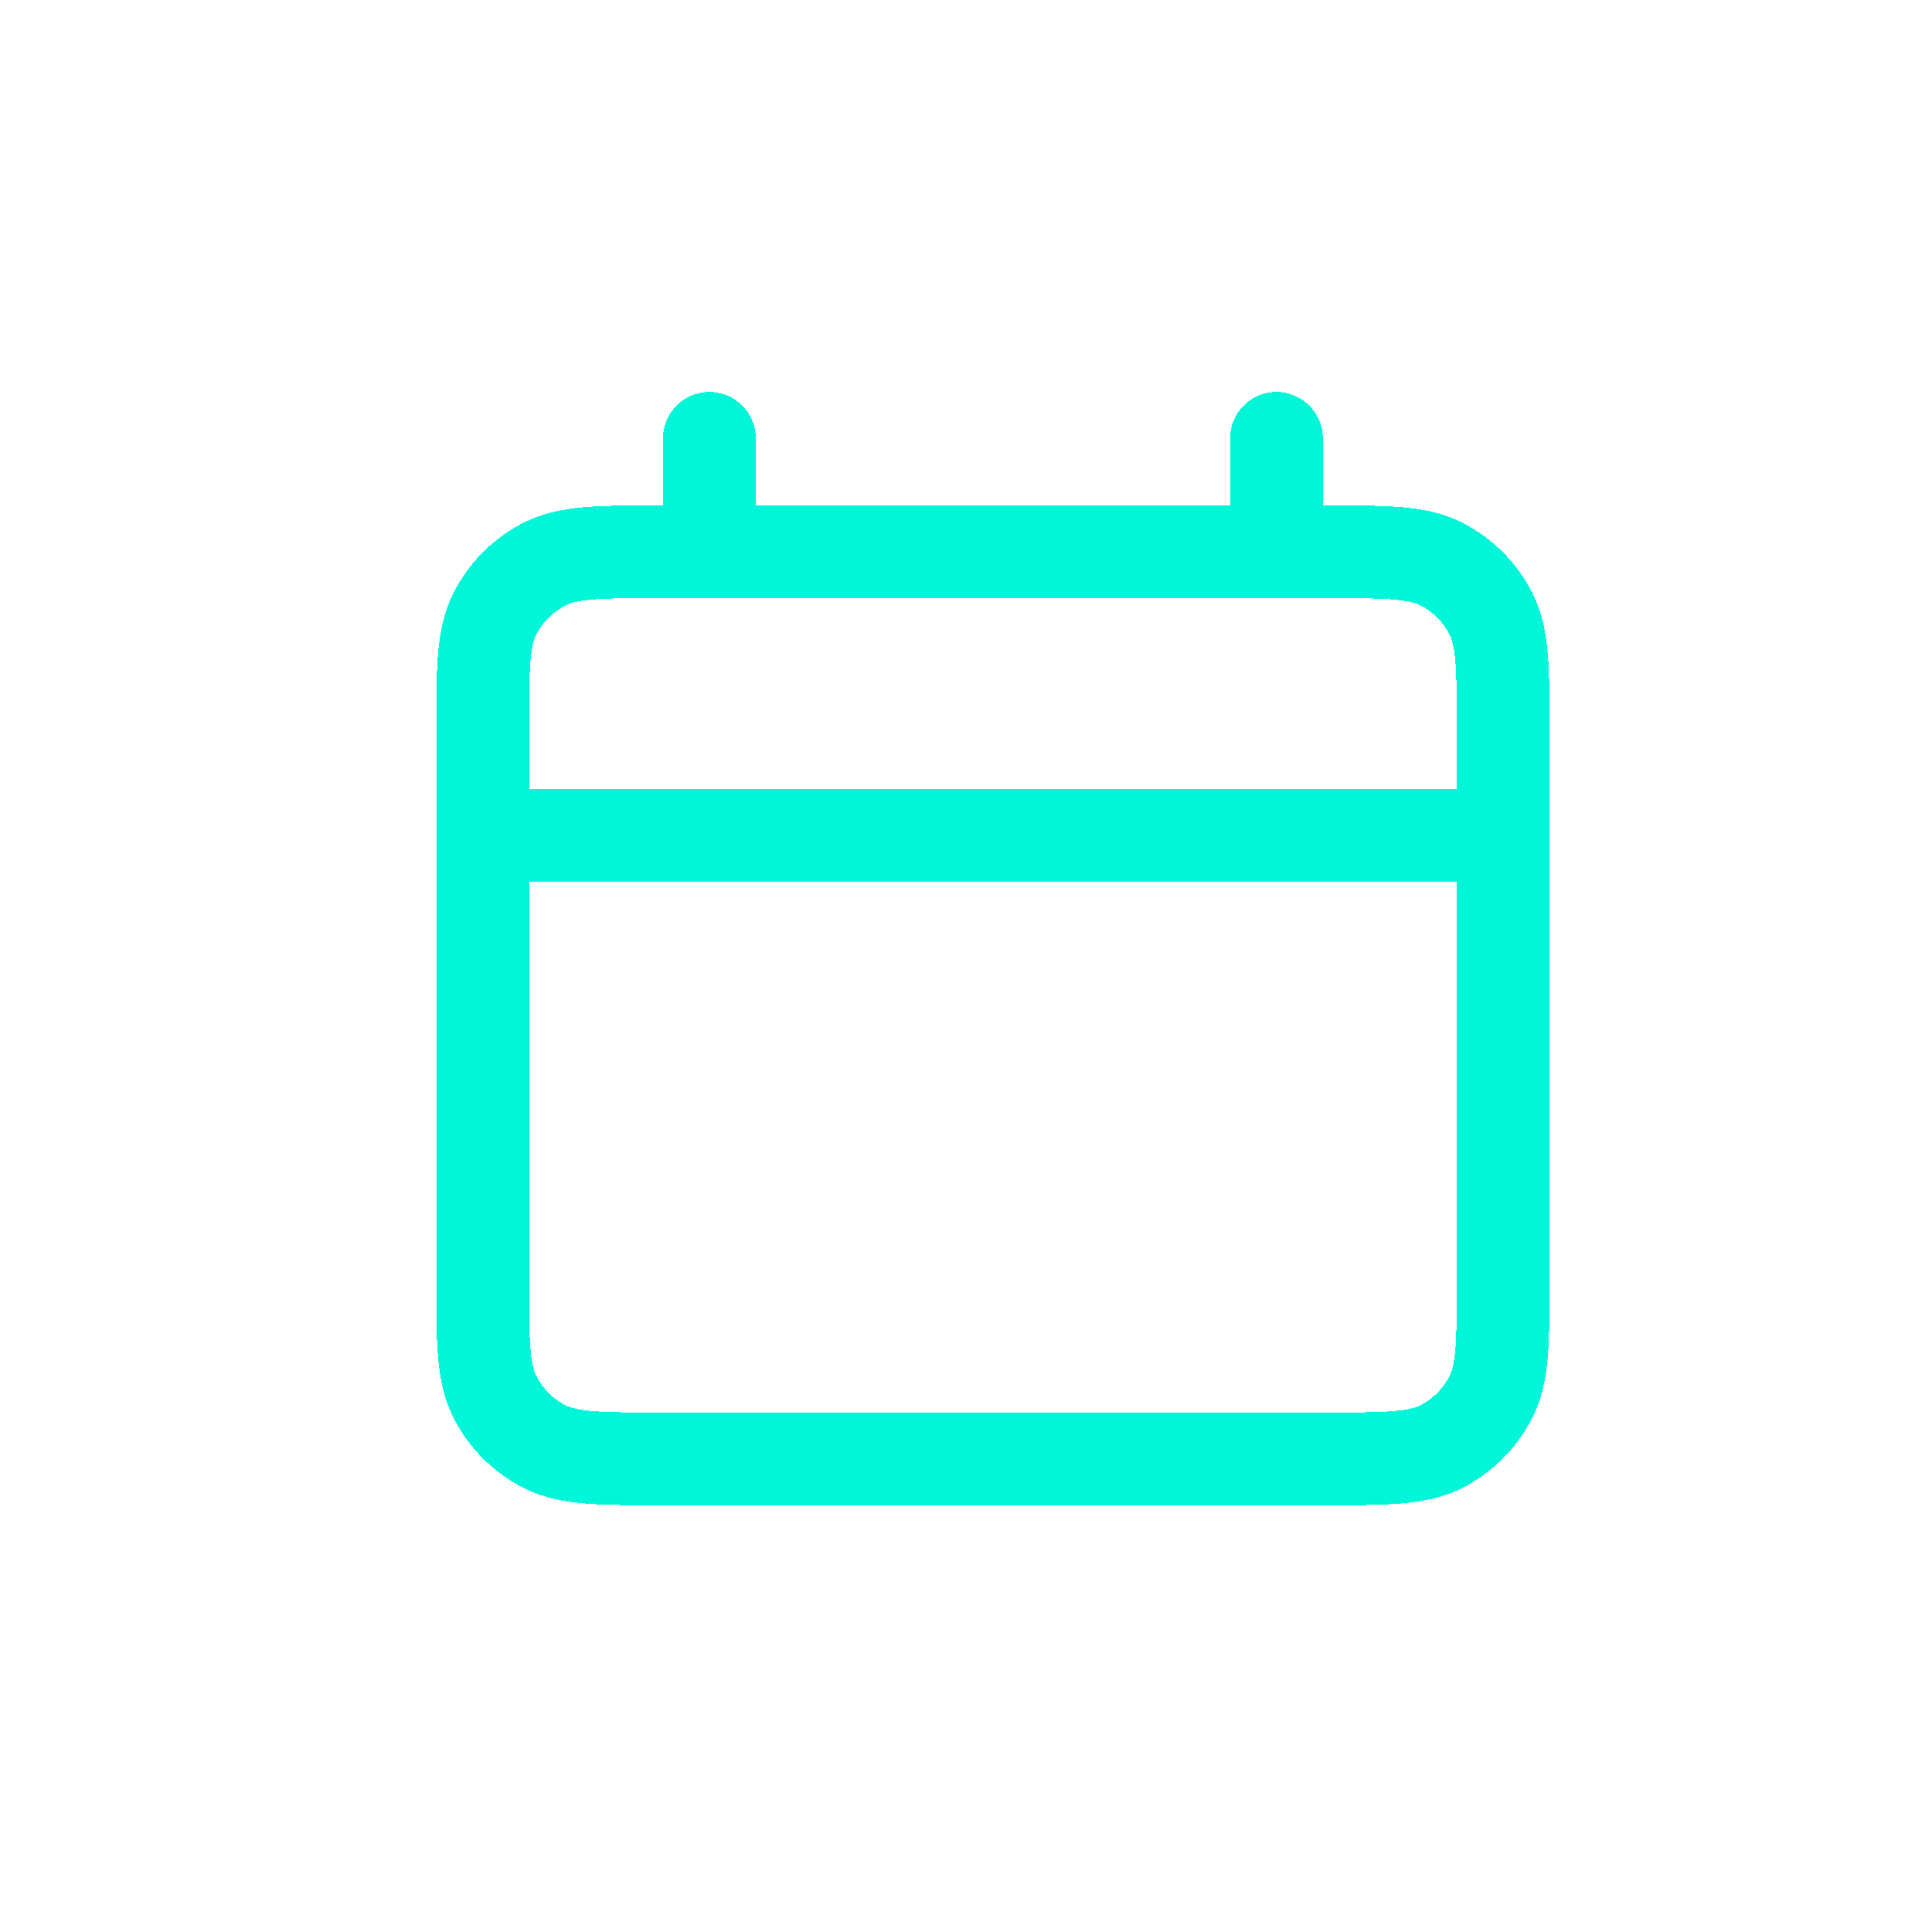 <svg width="16" height="16" viewBox="0 0 16 16" fill="none" xmlns="http://www.w3.org/2000/svg">
<g id="Vector" filter="url(#filter0_d_919_1894)">
<path d="M3.997 3.843H12.449M5.875 0.556V1.495M10.571 0.556V1.495M5.5 9.008H10.947C11.473 9.008 11.736 9.008 11.937 8.906C12.113 8.816 12.257 8.672 12.347 8.495C12.449 8.294 12.449 8.031 12.449 7.505V2.997C12.449 2.471 12.449 2.208 12.347 2.008C12.257 1.831 12.113 1.687 11.937 1.597C11.736 1.495 11.473 1.495 10.947 1.495H5.5C4.974 1.495 4.711 1.495 4.51 1.597C4.333 1.687 4.189 1.831 4.099 2.008C3.997 2.208 3.997 2.471 3.997 2.997V7.505C3.997 8.031 3.997 8.294 4.099 8.495C4.189 8.672 4.333 8.816 4.51 8.906C4.711 9.008 4.974 9.008 5.5 9.008Z" stroke="#00F6D9" stroke-width="0.768" stroke-linecap="round" stroke-linejoin="round" shape-rendering="crispEdges"/>
</g>
<defs>
<filter id="filter0_d_919_1894" x="0.54" y="0.171" width="15.368" height="15.368" filterUnits="userSpaceOnUse" color-interpolation-filters="sRGB">
<feFlood flood-opacity="0" result="BackgroundImageFix"/>
<feColorMatrix in="SourceAlpha" type="matrix" values="0 0 0 0 0 0 0 0 0 0 0 0 0 0 0 0 0 0 127 0" result="hardAlpha"/>
<feOffset dy="3.074"/>
<feGaussianBlur stdDeviation="1.537"/>
<feComposite in2="hardAlpha" operator="out"/>
<feColorMatrix type="matrix" values="0 0 0 0 0 0 0 0 0 0 0 0 0 0 0 0 0 0 0.25 0"/>
<feBlend mode="normal" in2="BackgroundImageFix" result="effect1_dropShadow_919_1894"/>
<feBlend mode="normal" in="SourceGraphic" in2="effect1_dropShadow_919_1894" result="shape"/>
</filter>
</defs>
</svg>
